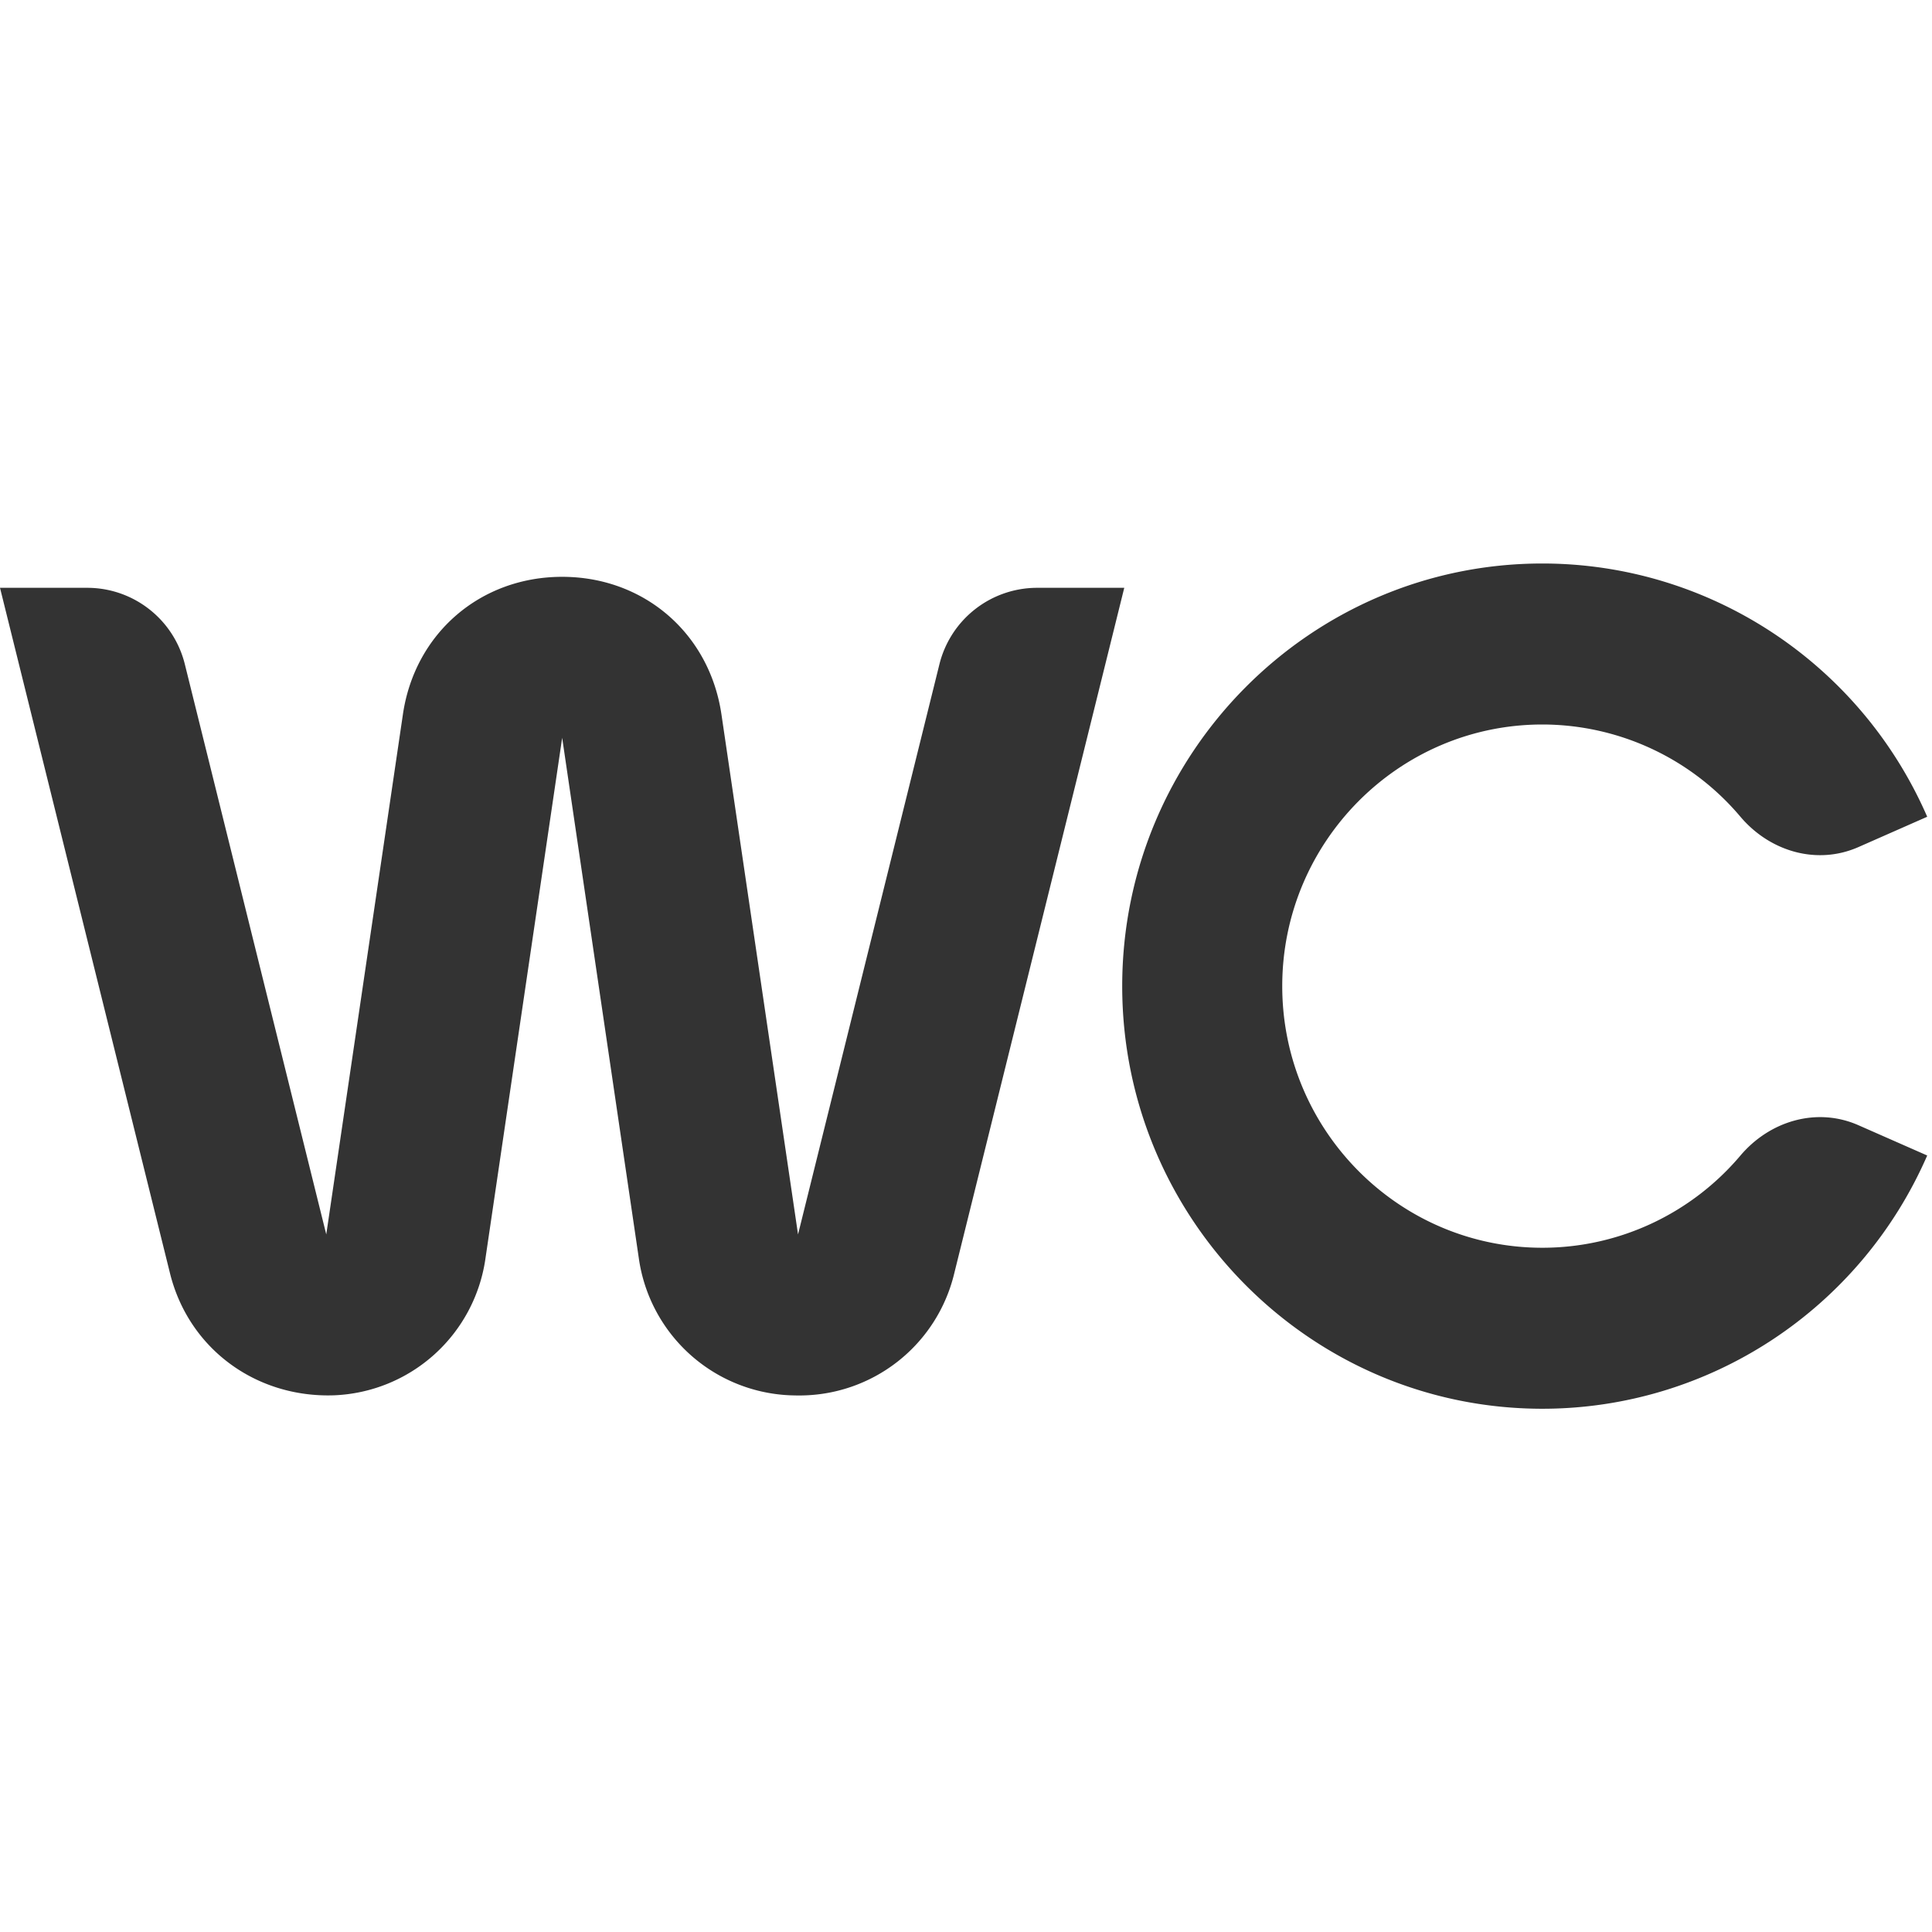 <svg viewBox="0 0 48 48" xmlns="http://www.w3.org/2000/svg" id="icon">
    <g fill="none" fill-rule="evenodd">
        <path d="M0 0h48v48H0z"/>
        <path d="M38.319 14c4.143 0 7.897 2.47 9.562 6.292l-1.708.753c-1.035.456-2.202.11-2.934-.755a6.442 6.442 0 00-4.92-2.29c-3.563 0-6.462 2.916-6.462 6.5s2.9 6.5 6.462 6.5c1.924 0 3.712-.86 4.92-2.289.732-.865 1.9-1.211 2.934-.755l1.708.752C46.216 32.531 42.462 35 38.319 35c-5.755 0-10.438-4.709-10.438-10.5 0-5.79 4.683-10.5 10.438-10.5zm-24.352.331c2.033 0 3.66 1.405 3.957 3.417l1.903 12.921 2.764-11.146.749-3.021a2.502 2.502 0 012.427-1.898h2.165l-.88 3.55-3.343 13.478a3.955 3.955 0 01-3.873 3.038c-.068 0-.134-.002-.203-.004a3.963 3.963 0 01-3.763-3.414l-1.903-12.921-1.904 12.921a3.959 3.959 0 01-3.764 3.414c-1.937.066-3.611-1.155-4.076-3.034L0 14.604h2.166c1.149 0 2.15.783 2.426 1.898l.6 2.418 2.914 11.749 1.904-12.92c.295-2.012 1.922-3.417 3.955-3.418z" fill="#333"/>
    </g>
</svg>
